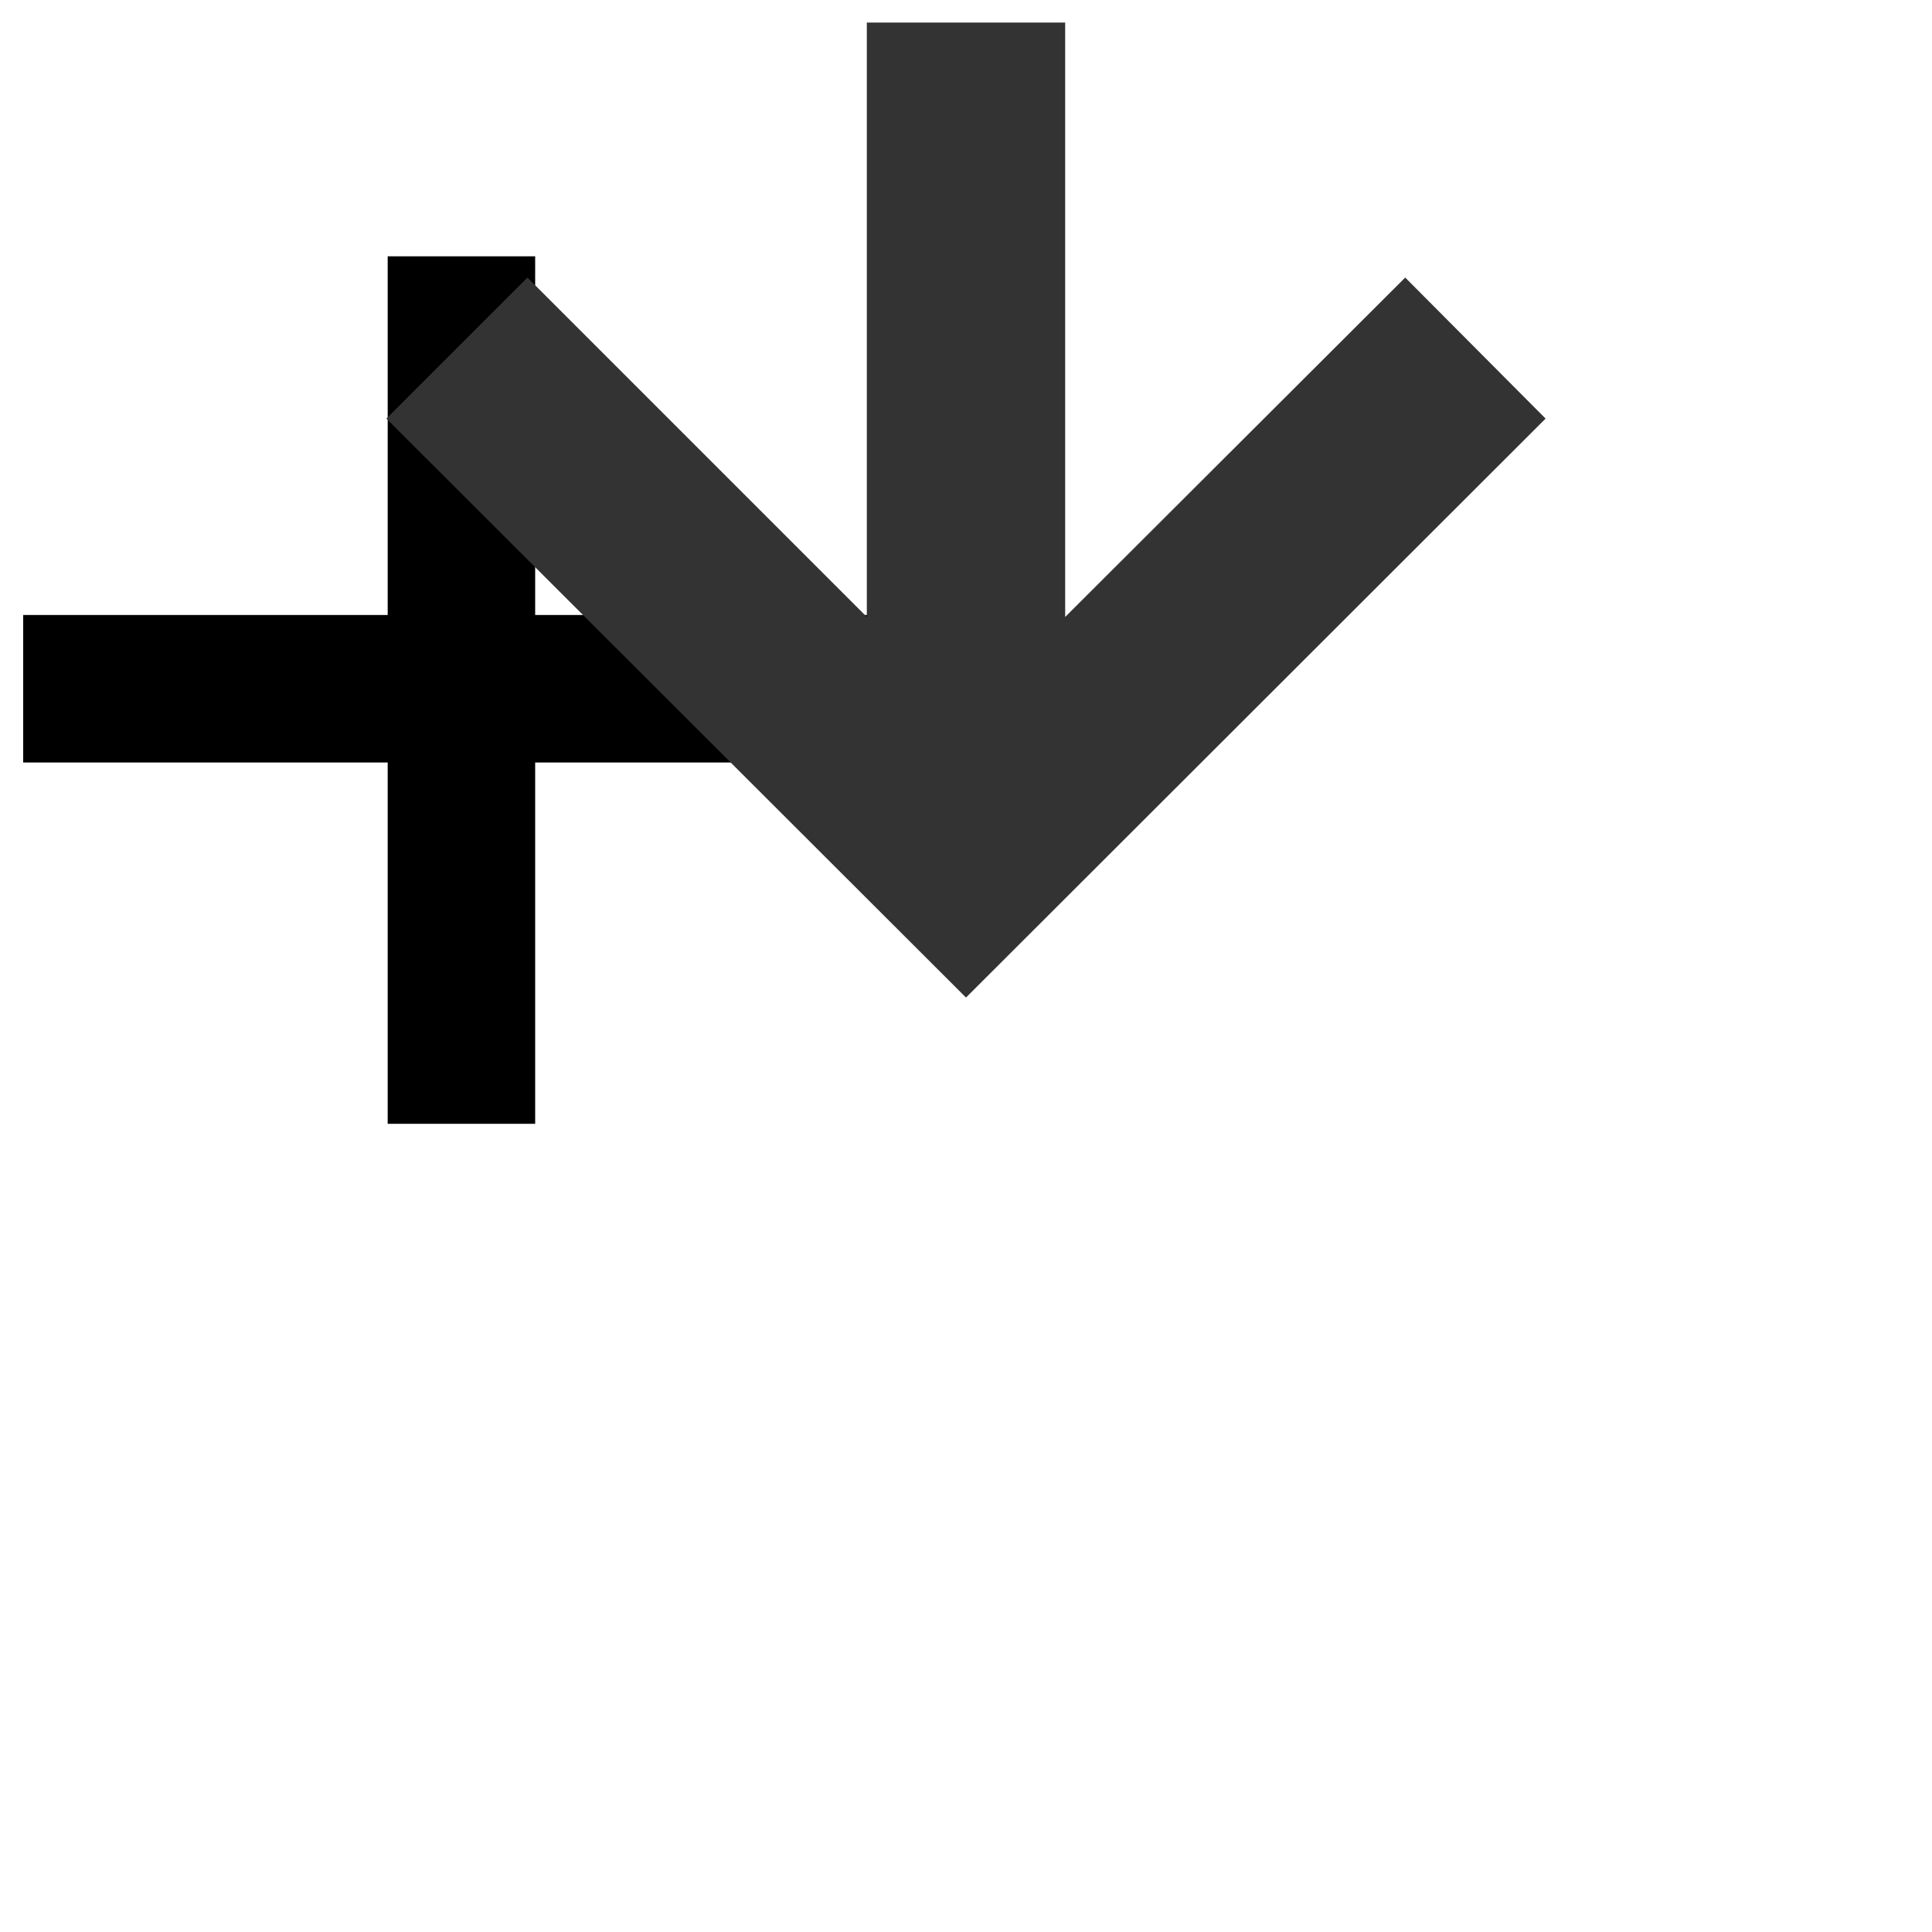 <?xml version="1.0" encoding="utf-8"?>
<!-- Generator: Adobe Illustrator 22.1.0, SVG Export Plug-In . SVG Version: 6.00 Build 0)  -->
<svg version="1.1" id="Layer_1" xmlns="http://www.w3.org/2000/svg" xmlns:xlink="http://www.w3.org/1999/xlink" x="0px" y="0px"
     viewBox="0 0 300 300" style="enable-background:new 0 0 300 300;" xml:space="preserve">
<!--<path fill="#333" d="M150,232.6c-58.6,0-106.1-12.5-106.1-27.9c0,6,0,57.9,0,63.9c0,15.4,47.5,27.9,106.1,27.9-->
	s106.1-12.5,106.1-27.9c0-6,0-57.9,0-63.9C256.1,220.2,208.6,232.6,150,232.6z"/>
<!--    <ellipse fill="#333" cx="150" cy="195.2" rx="106.1" ry="27.9"/>-->
    <path class="st0" d="M83.1,95.5h56.7v22.9H83.1v56.1H60.2v-56.1H3.6V95.5h56.6V39.8h22.9V95.5z"/>
    <polygon fill="#333" points="240,65 218.2,43.1 165.4,95.8 165.4,3.5 134.6,3.5 134.6,95.8 81.9,43.1 60,65 150,154.9 "/>
</svg>
